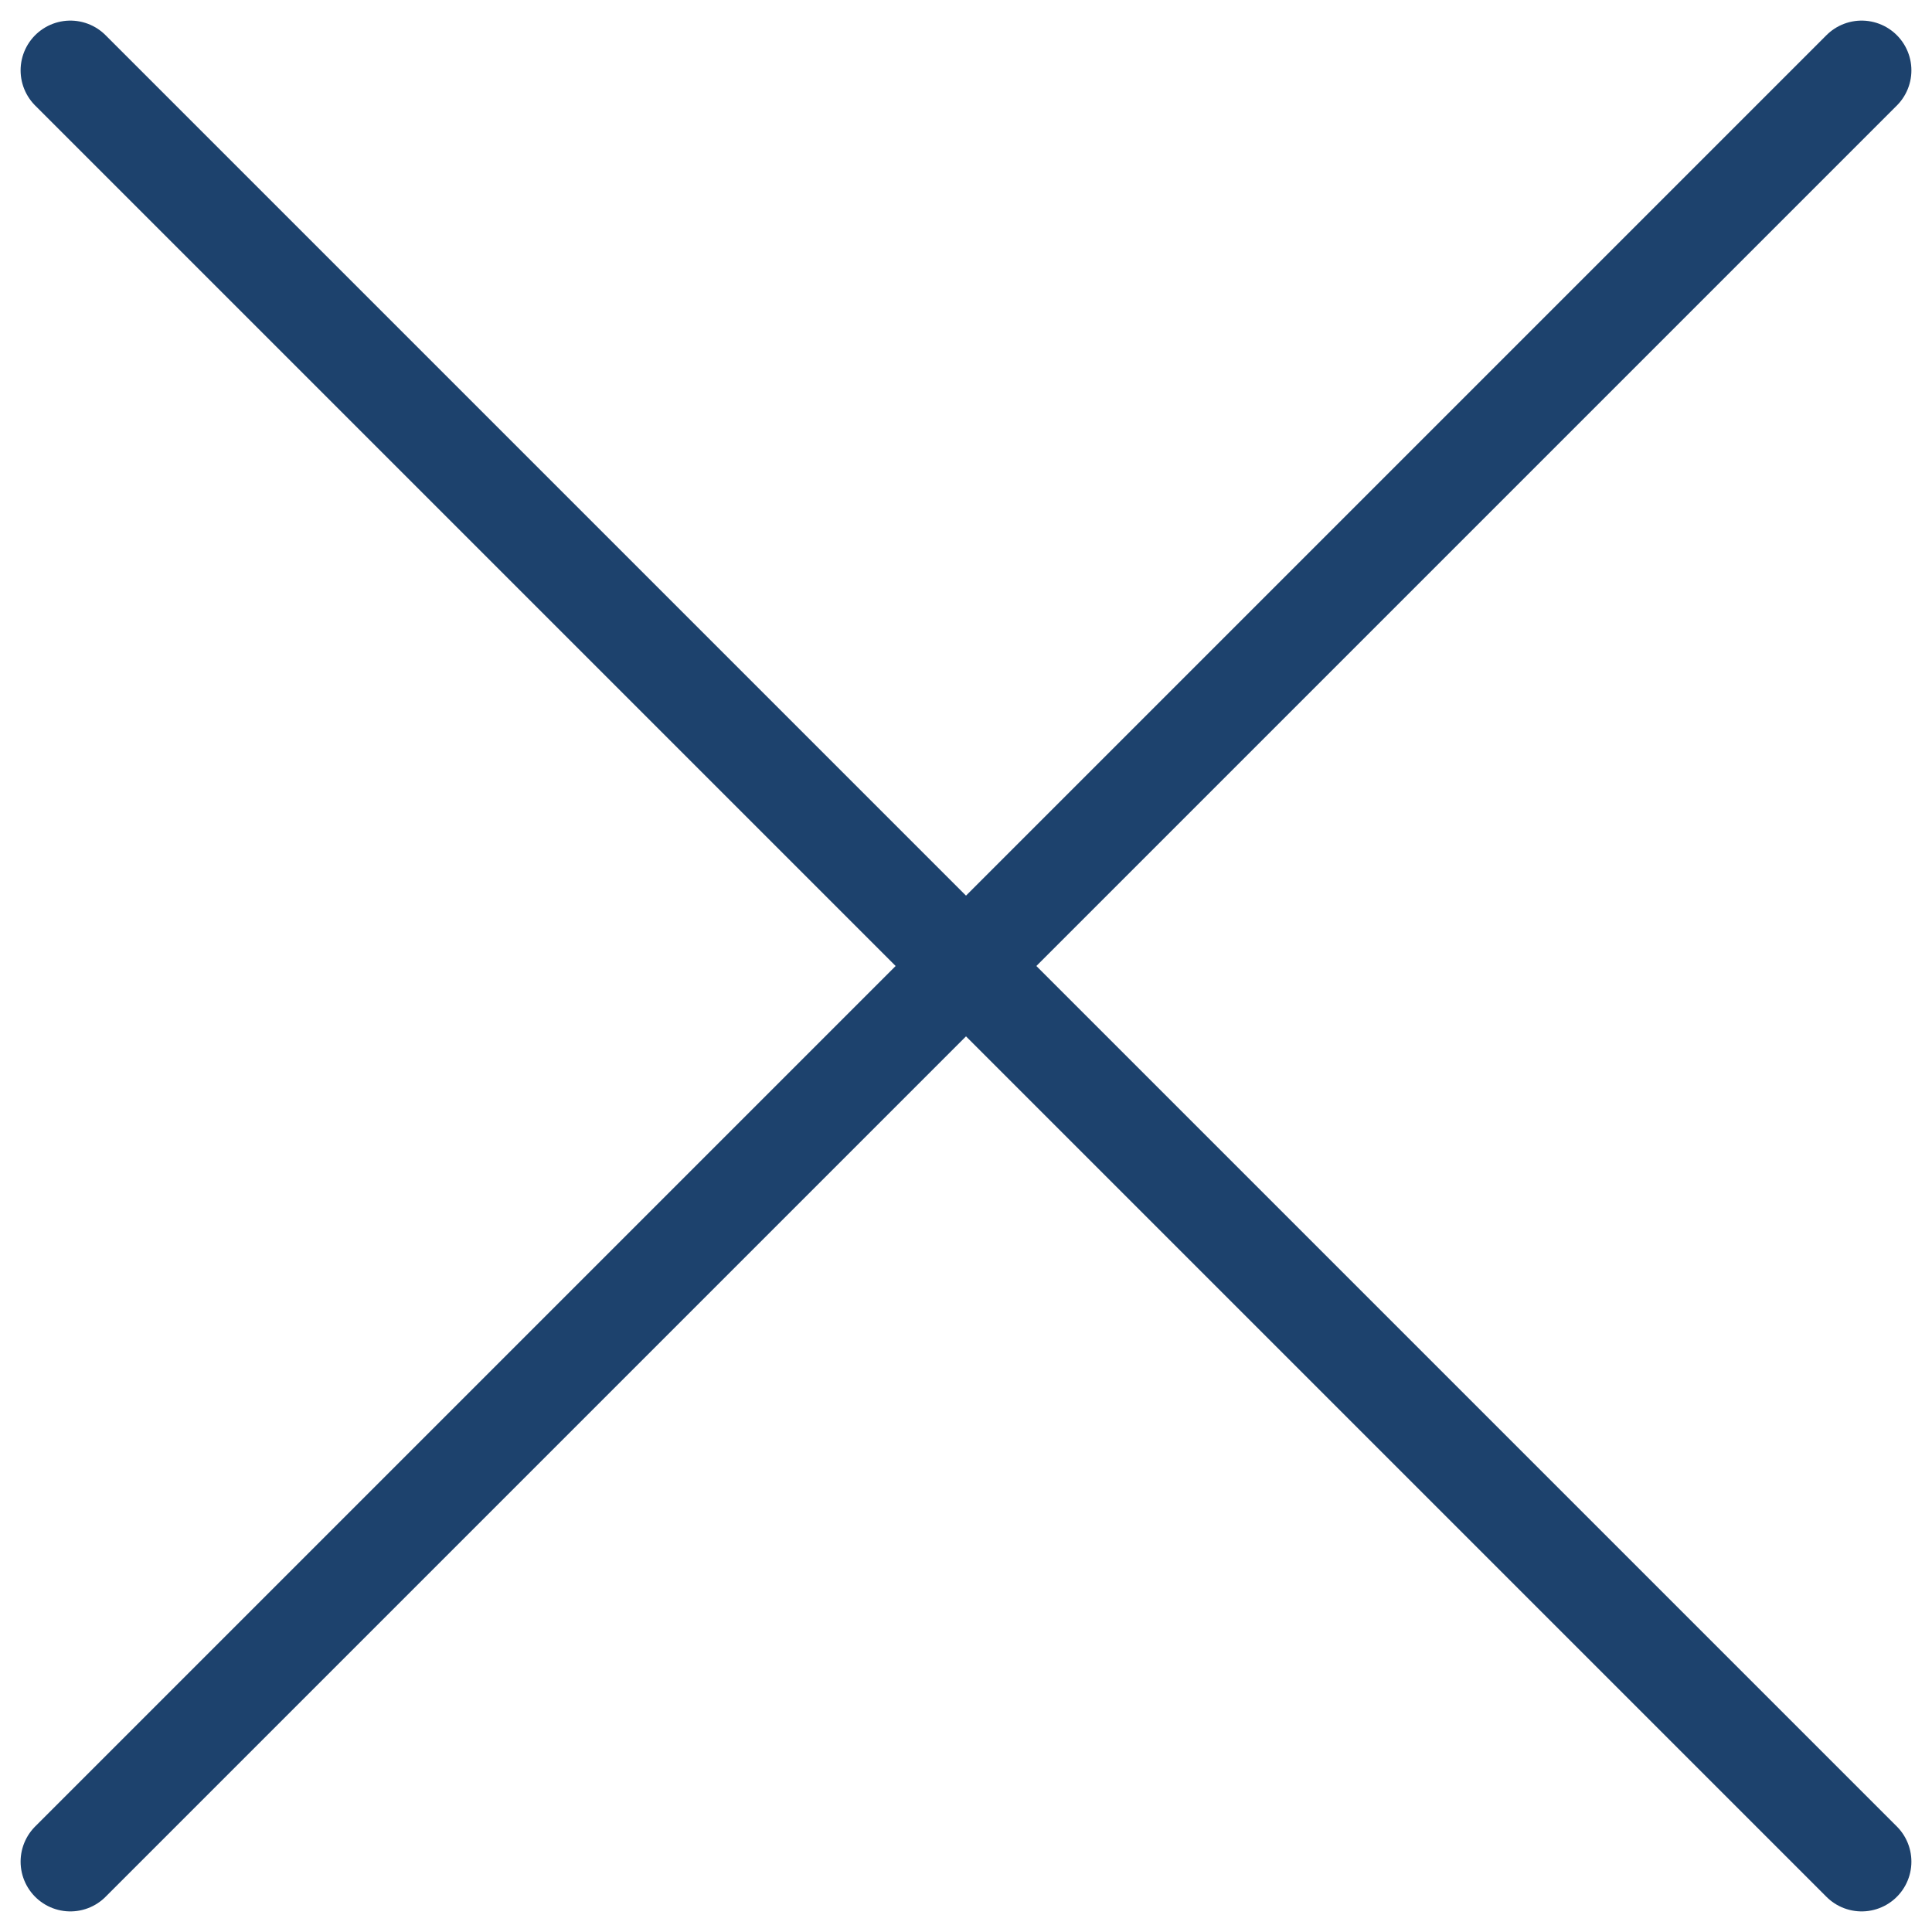 <svg xmlns="http://www.w3.org/2000/svg" width="19.414" height="19.414" viewBox="0 0 19.414 19.414">
  <g id="Group_16516" data-name="Group 16516" transform="translate(-276.793 -178.793)">
    <path id="Path_74317" data-name="Path 74317" d="M36,13.5l-18,18" transform="translate(259.5 166)" fill="none" stroke="#1d426d" stroke-linecap="round" stroke-linejoin="round" stroke-width="1"/>
    <path id="Path_74318" data-name="Path 74318" d="M18,13.5l18,18" transform="translate(259.5 166)" fill="none" stroke="#1d426d" stroke-linecap="round" stroke-linejoin="round" stroke-width="1"/>
  </g>
</svg>
